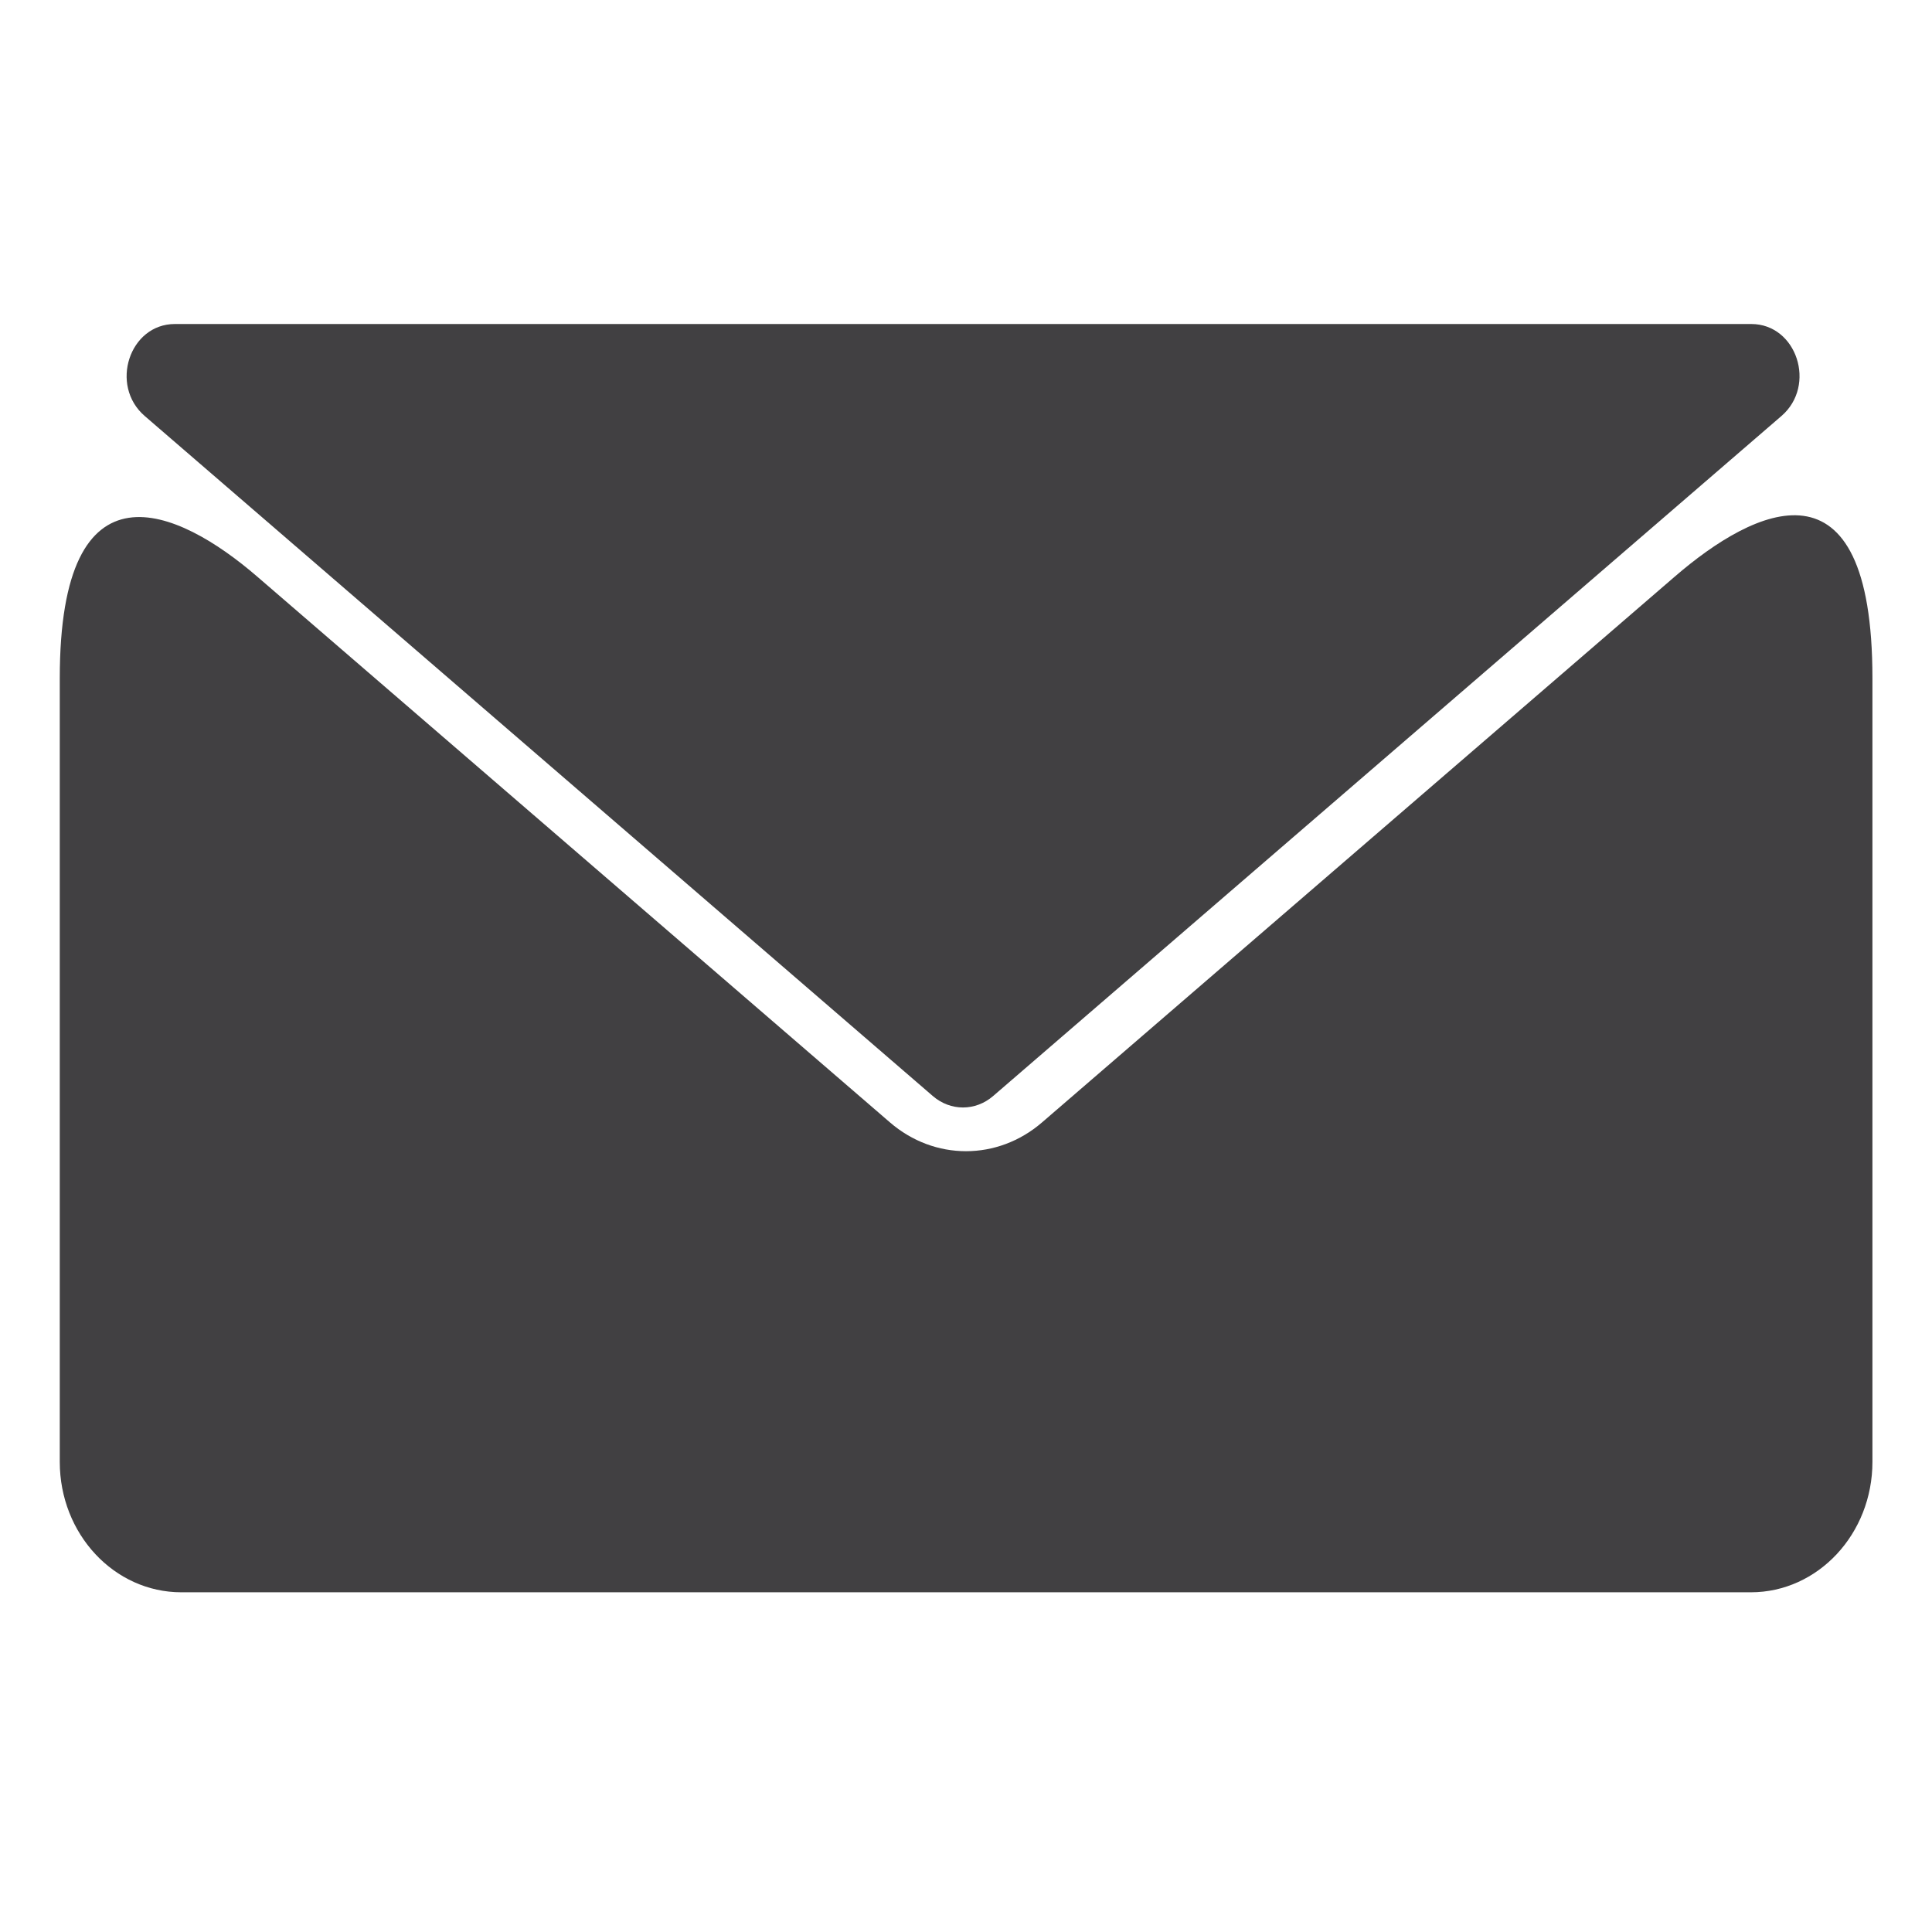<?xml version="1.0" encoding="utf-8"?>
<!-- Generator: Adobe Illustrator 19.0.0, SVG Export Plug-In . SVG Version: 6.00 Build 0)  -->
<svg version="1.1" id="Layer_1" xmlns="http://www.w3.org/2000/svg" xmlns:xlink="http://www.w3.org/1999/xlink" x="0px" y="0px"
	 viewBox="43 -240 960 960" style="enable-background:new 43 -240 960 960;" xml:space="preserve">
<style type="text/css">
	.st0{fill:#414042;}
</style>
<g id="XMLID_1_">
	<path id="XMLID_4_" class="st0" d="M913.2-79H129.9c-22.6,0-32.6,30.5-15,45.7l391.6,337.9c8.8,7.6,21.2,7.6,30,0L928.2-33.3
		C945.8-48.5,935.8-79,913.2-79z"/>
	<path id="XMLID_3_" class="st0" d="M485.2,317.7L170.8,46.5C131.3,12.4,72.7-14.1,72.7,97v389.4c0,35.8,27,64.8,60.4,64.8H913
		c33.3,0,60.4-29,60.4-64.8V97c0-113.7-58.7-84.6-98.2-50.5L560.8,317.7C538.7,336.8,507.3,336.8,485.2,317.7z"/>
</g>
</svg>
